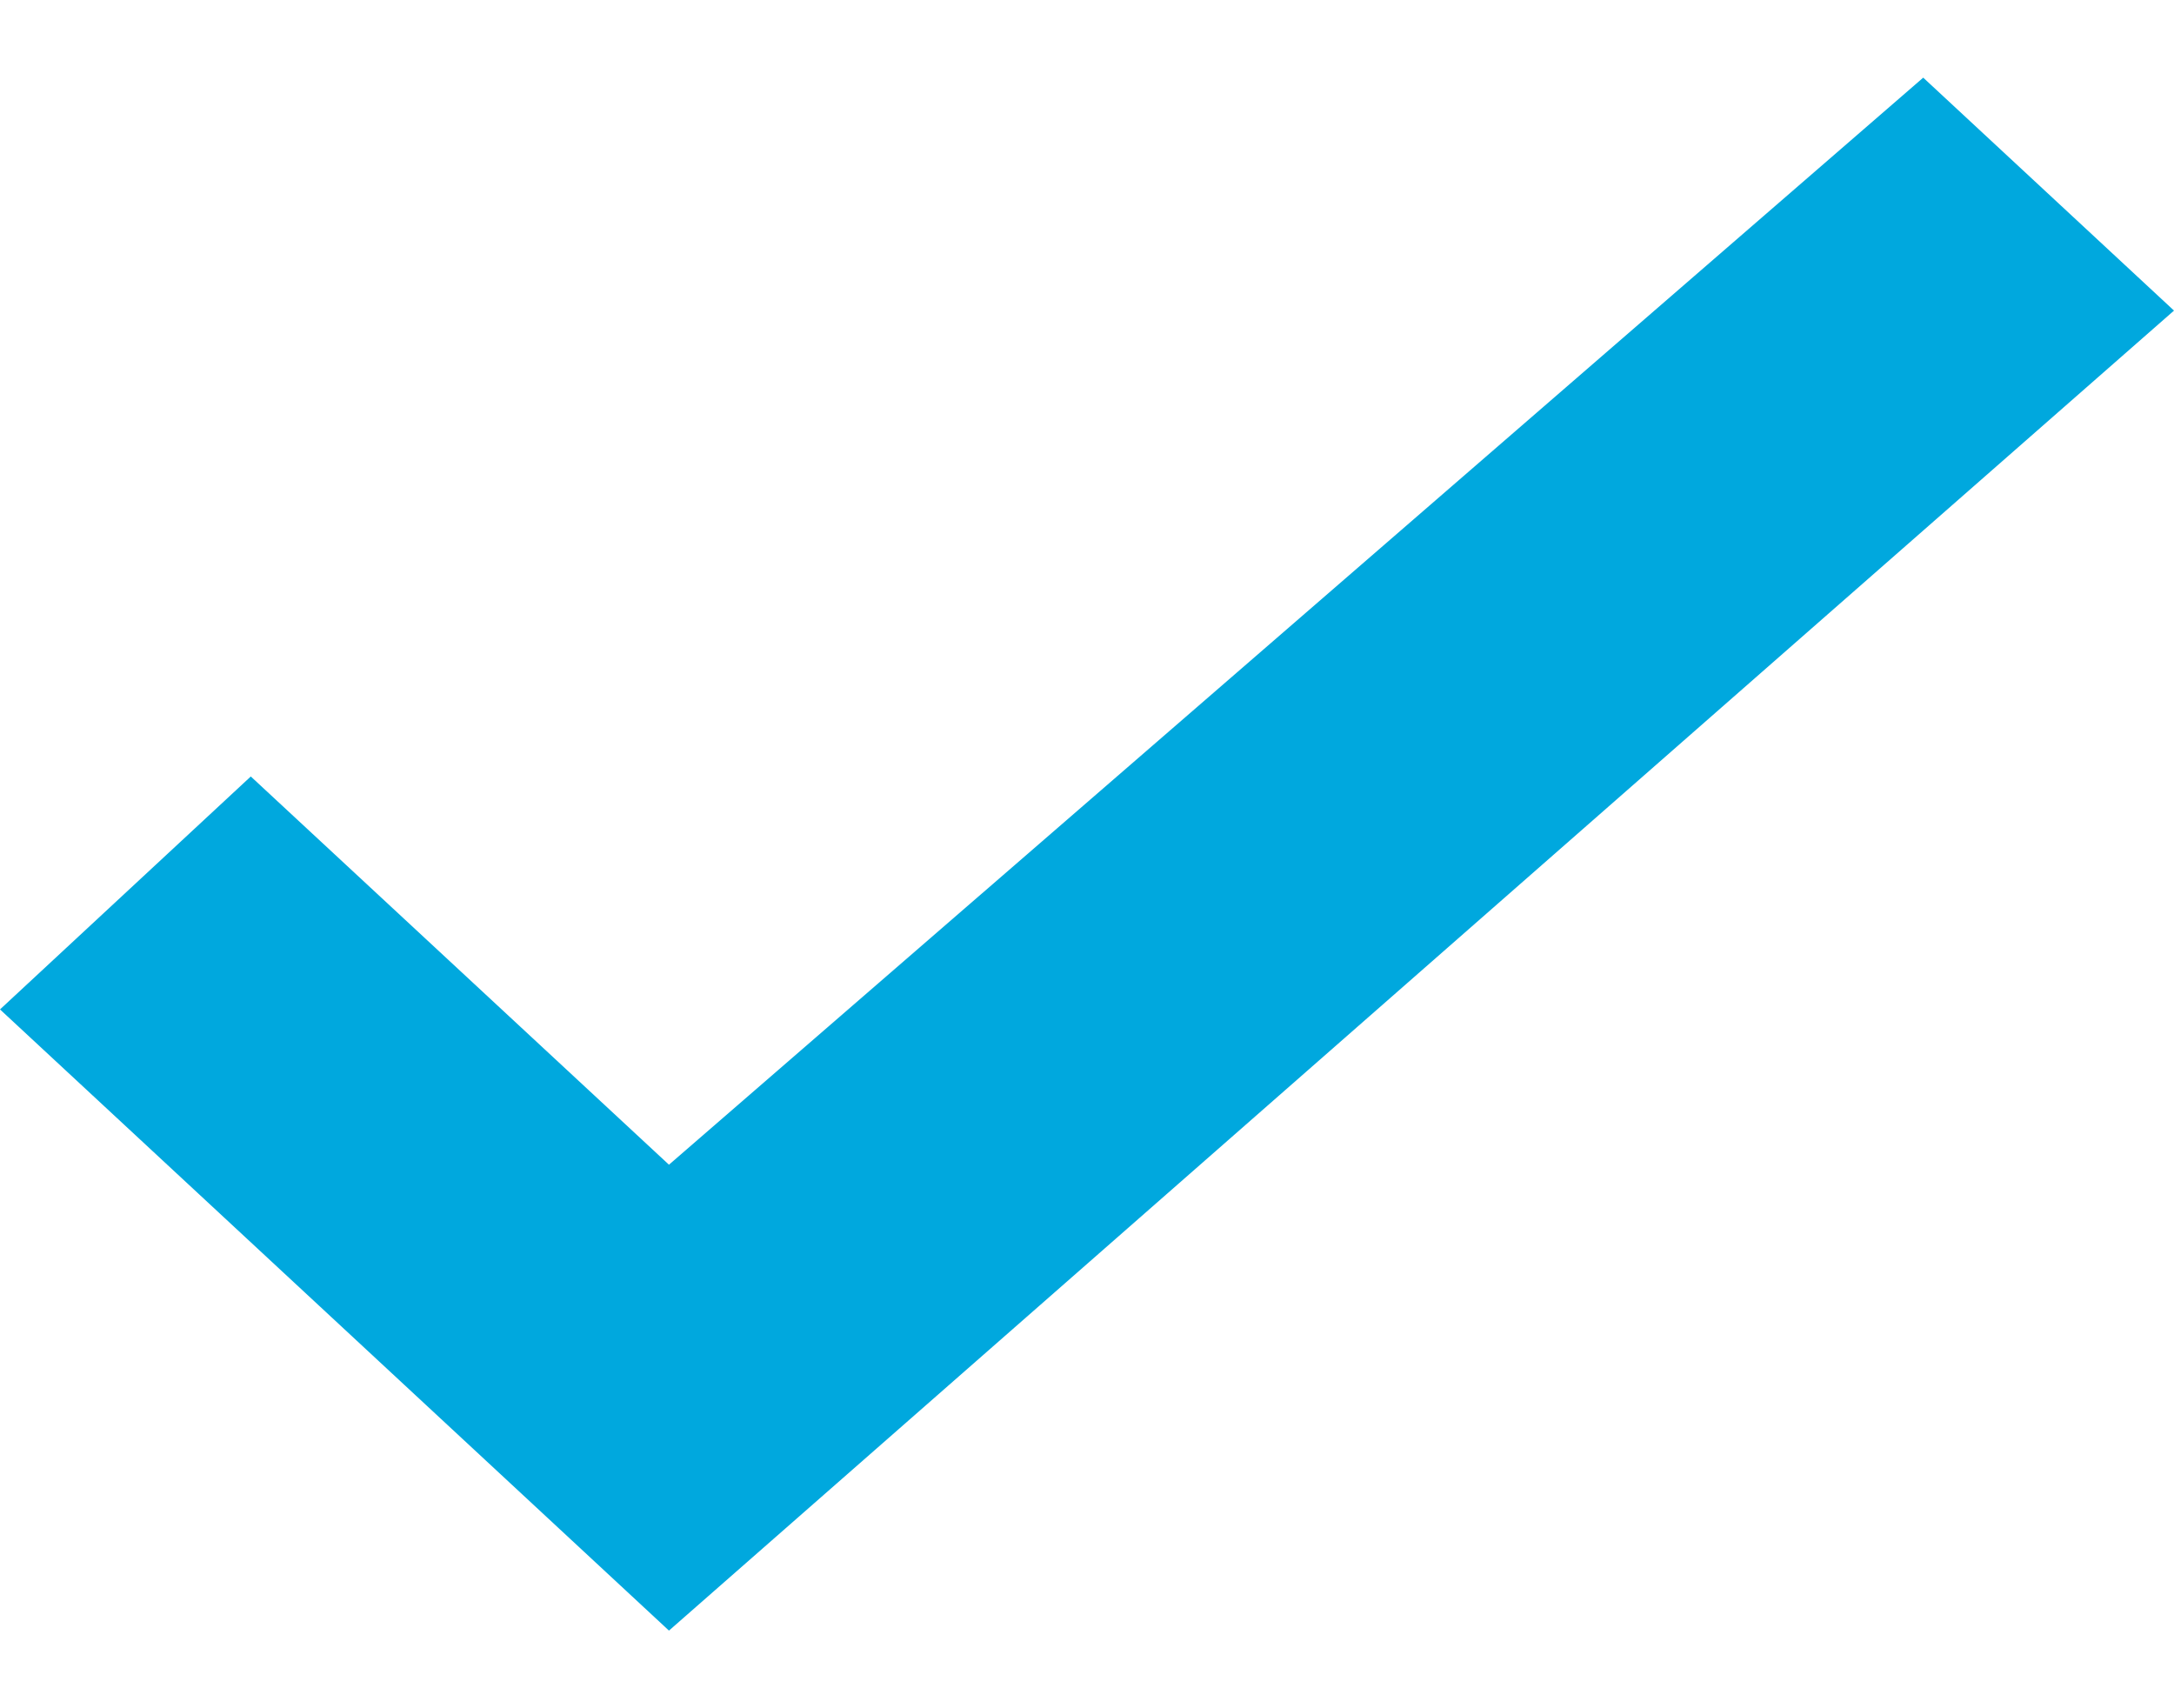 <svg width="14px" height="11px" viewBox="0 0 14 11" version="1.1" xmlns="http://www.w3.org/2000/svg" xmlns:xlink="http://www.w3.org/1999/xlink">
  <g stroke="none" stroke-width="1" fill="none" fill-rule="evenodd">
    <rect x="0" y="0" width="14" height="11"></rect>
    <polygon fill="#00a8de" points="1.615 5 0 6.5 4.308 10.5 14 2 12.385 0.5 4.308 7.5"></polygon>
  </g>
</svg>